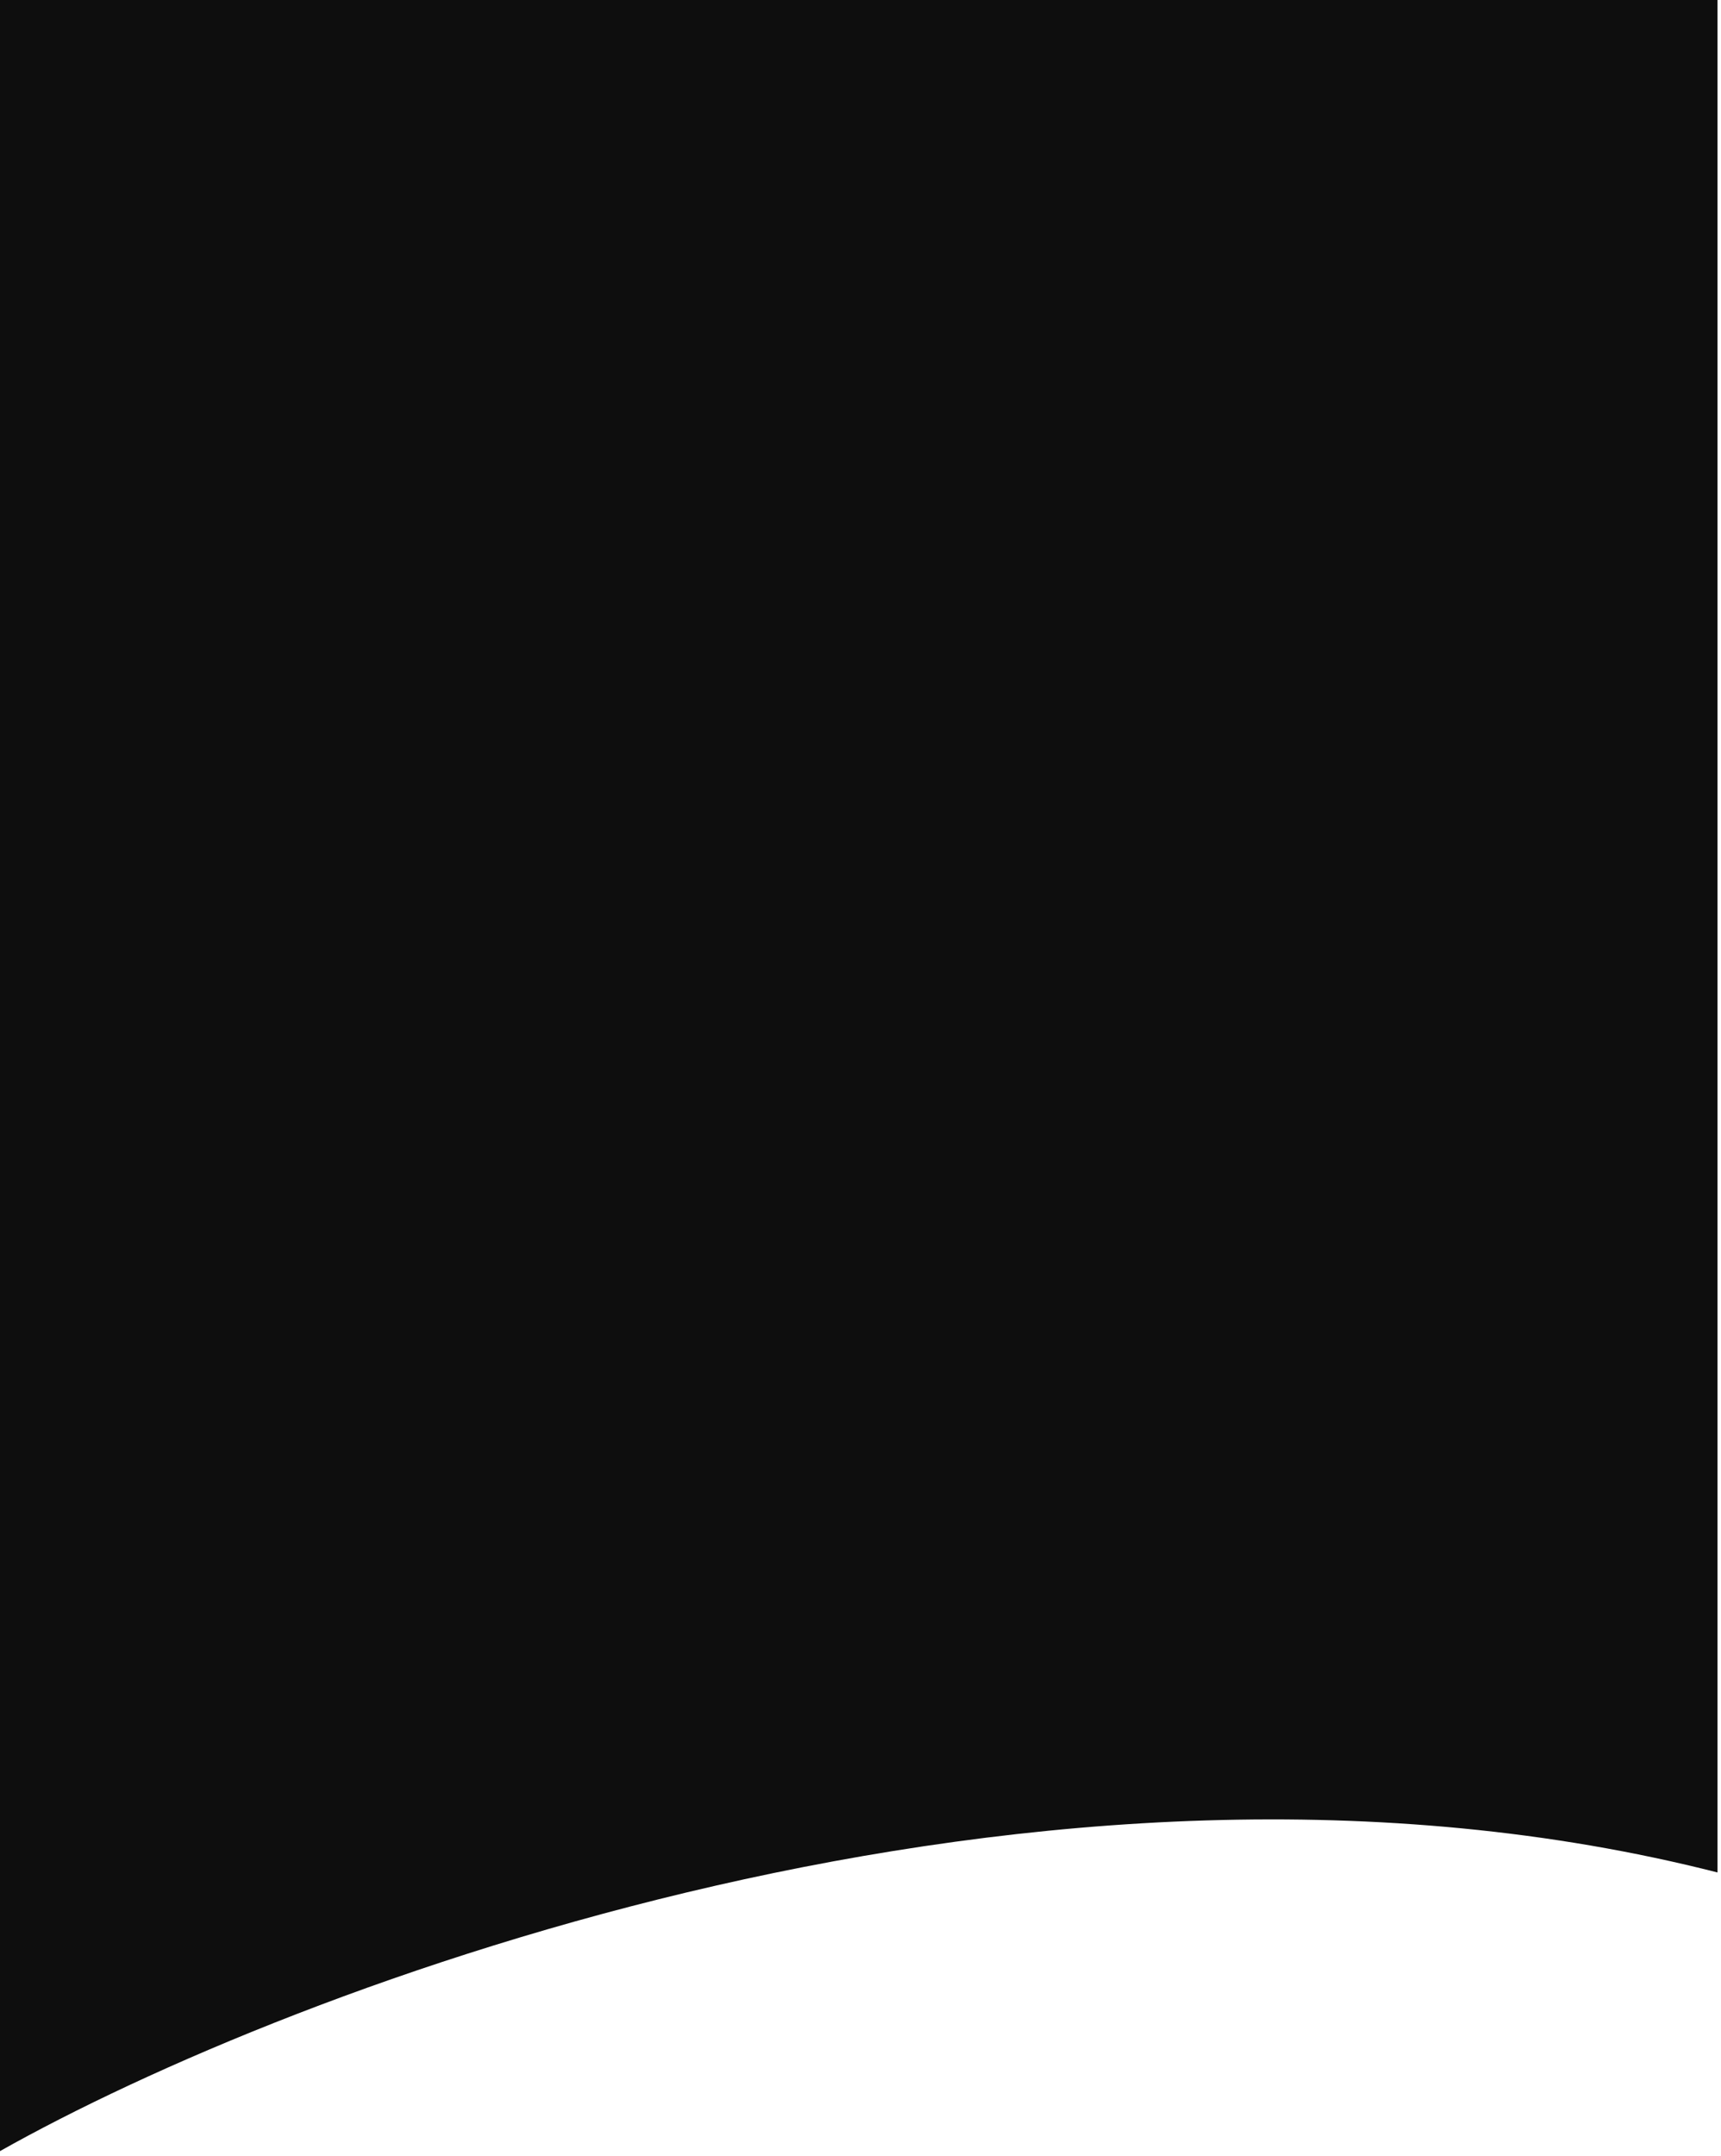 <svg width="297" height="372" viewBox="0 0 297 372" fill="none" xmlns="http://www.w3.org/2000/svg">
<path d="M296.394 0L-0 0L-0 371.121C50.324 342.753 180.057 293.421 296.394 323.044L296.394 0Z" fill="#0E0E0E"/>
</svg>
